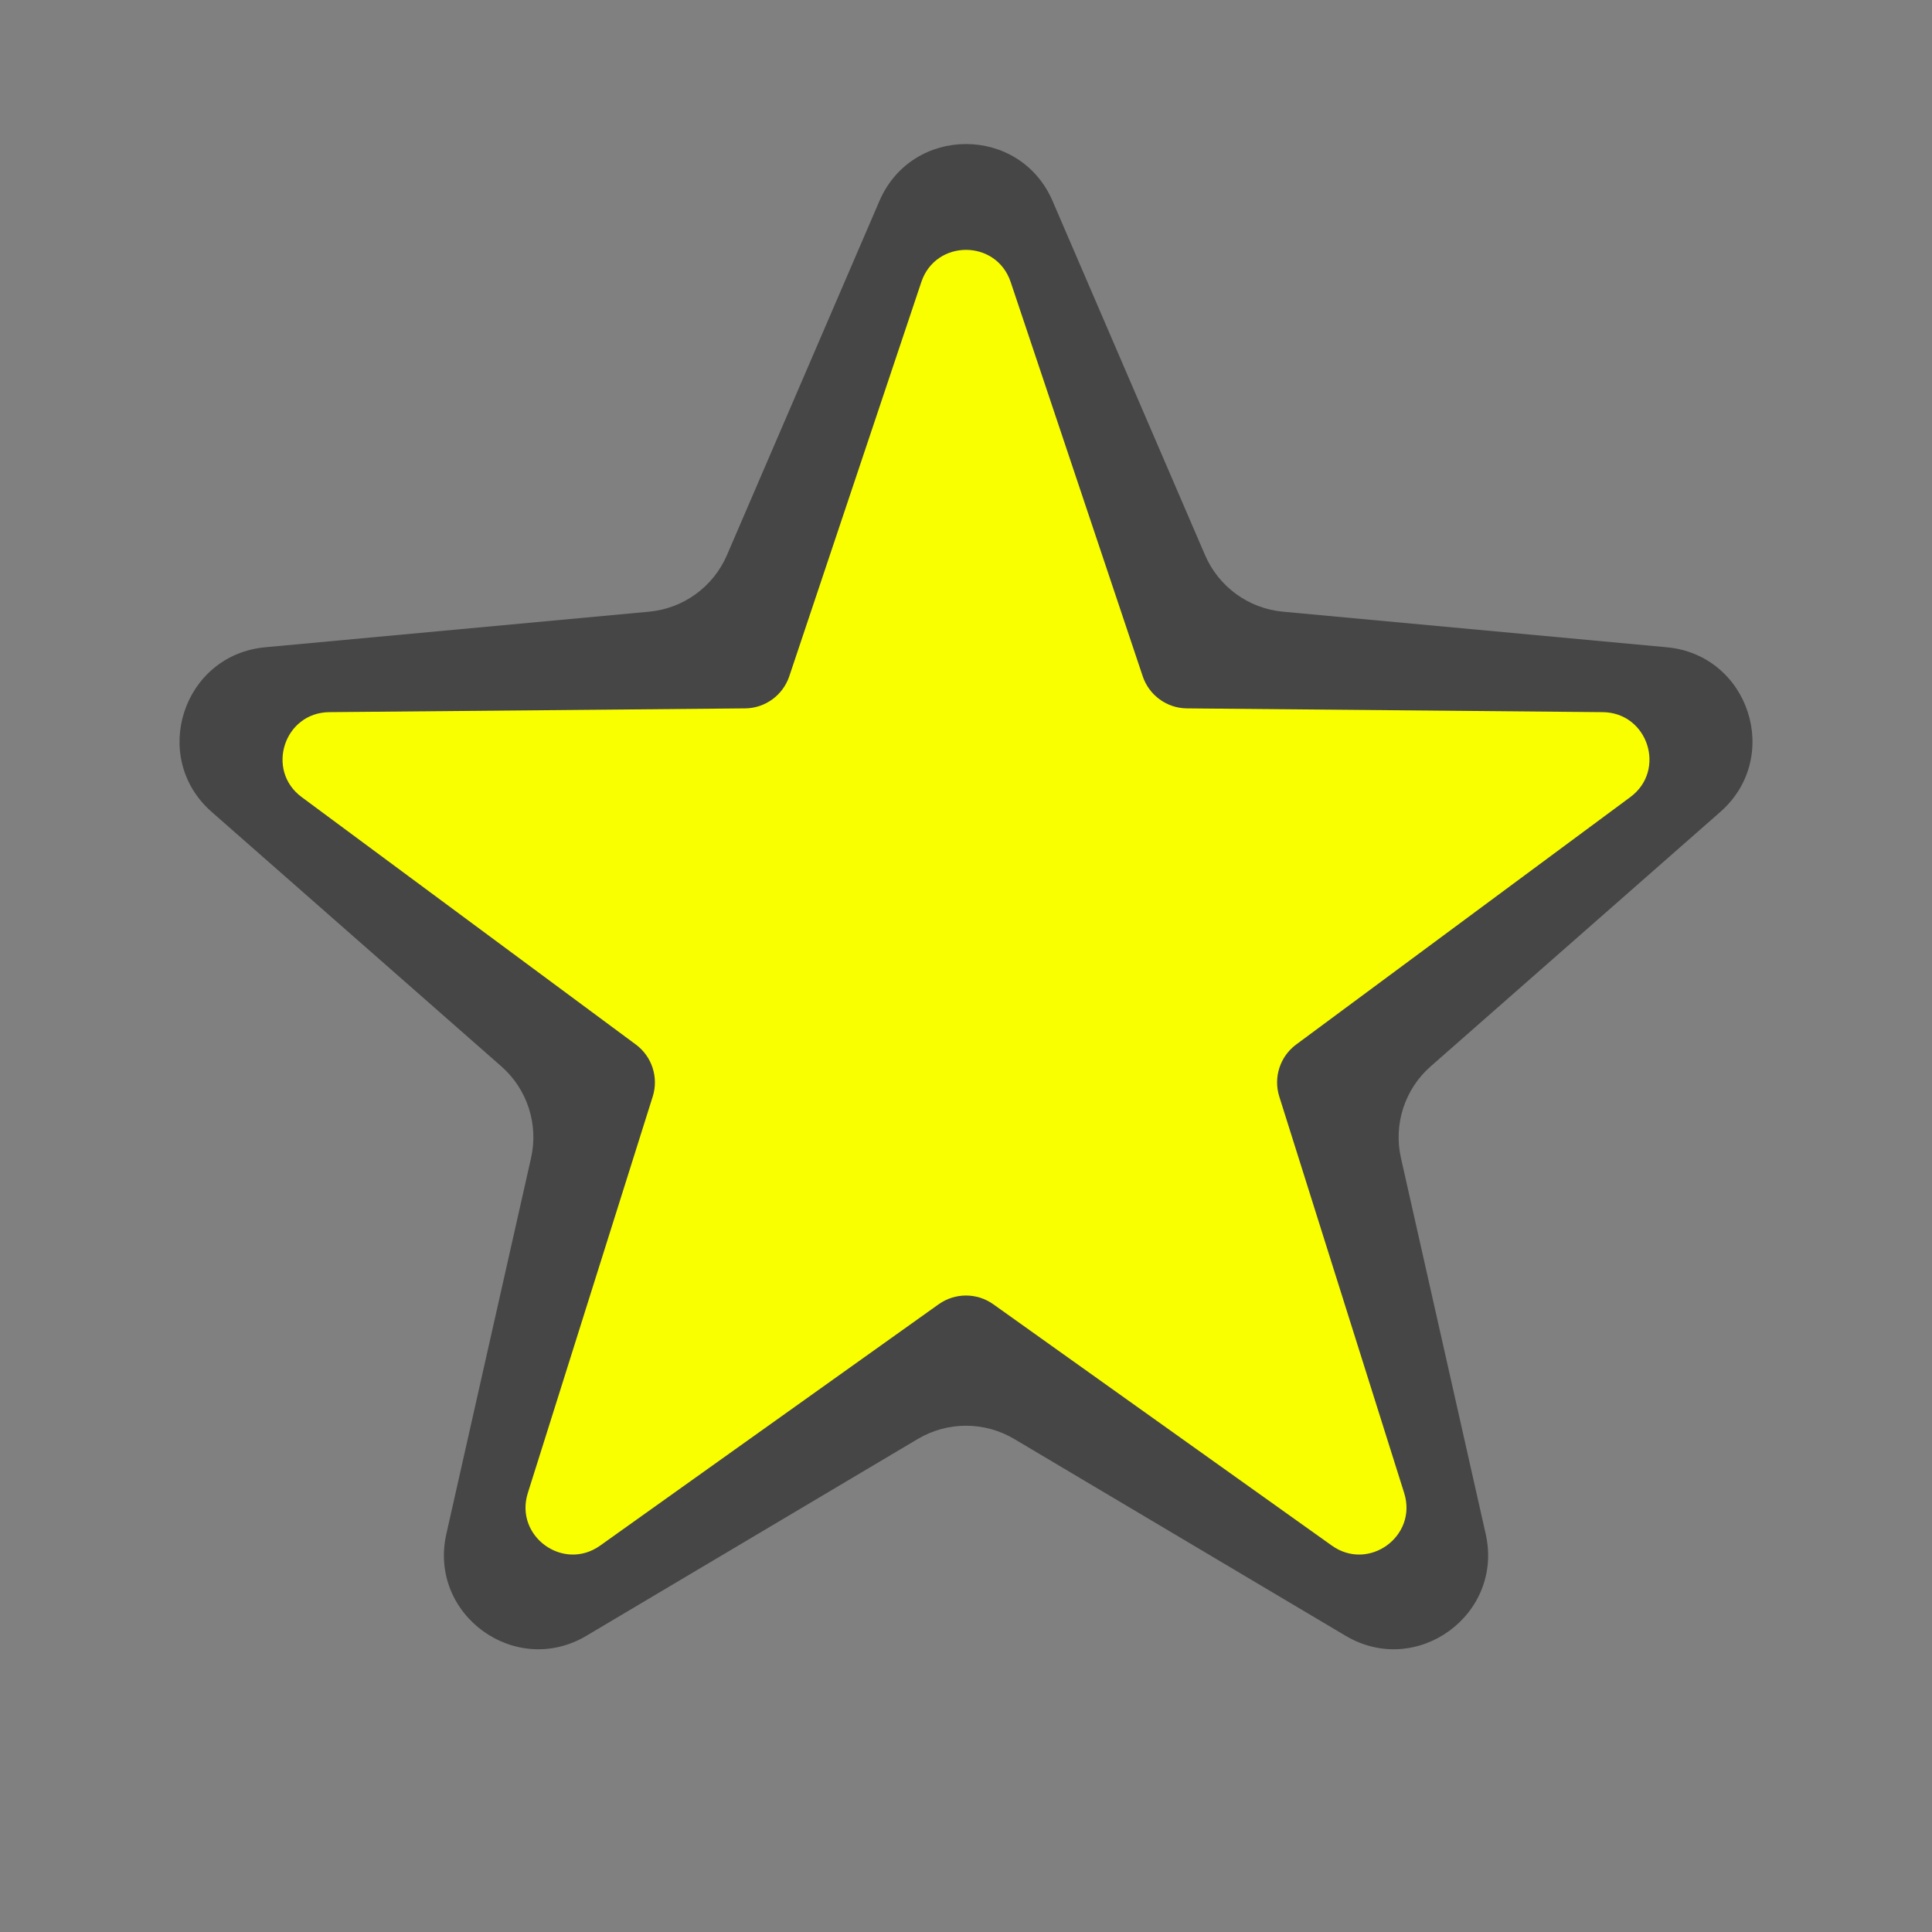 <svg width="41" height="41" viewBox="0 0 41 41" fill="none" xmlns="http://www.w3.org/2000/svg">
<rect x="0" y="0" width="41" height="41" fill="#808080" stroke="none"/>
<path d="M18.663 4.265C19.357 2.654 21.643 2.654 22.337 4.265L25.573 11.78C25.863 12.453 26.496 12.913 27.225 12.981L35.372 13.736C37.12 13.898 37.826 16.072 36.508 17.23L30.361 22.63C29.811 23.113 29.569 23.858 29.73 24.573L31.529 32.554C31.914 34.266 30.065 35.61 28.556 34.714L21.521 30.536C20.892 30.163 20.108 30.163 19.479 30.536L12.444 34.714C10.935 35.61 9.086 34.266 9.472 32.554L11.27 24.573C11.431 23.858 11.189 23.113 10.639 22.63L4.492 17.23C3.174 16.072 3.88 13.898 5.628 13.736L13.775 12.981C14.504 12.913 15.137 12.453 15.427 11.78L18.663 4.265Z" fill="#464646"/>
<path d="M19.552 5.985C19.857 5.075 21.143 5.075 21.448 5.985L24.25 14.351C24.385 14.755 24.763 15.03 25.189 15.033L34.011 15.113C34.971 15.121 35.369 16.346 34.597 16.916L27.507 22.166C27.164 22.42 27.02 22.863 27.148 23.27L29.799 31.685C30.087 32.601 29.046 33.357 28.264 32.8L21.08 27.679C20.733 27.431 20.267 27.431 19.919 27.679L12.736 32.8C11.954 33.357 10.913 32.601 11.201 31.685L13.852 23.27C13.98 22.863 13.836 22.42 13.493 22.166L6.403 16.916C5.631 16.346 6.029 15.121 6.989 15.113L15.811 15.033C16.237 15.03 16.614 14.755 16.75 14.351L19.552 5.985Z" fill="#FAFF00"/>
</svg>
